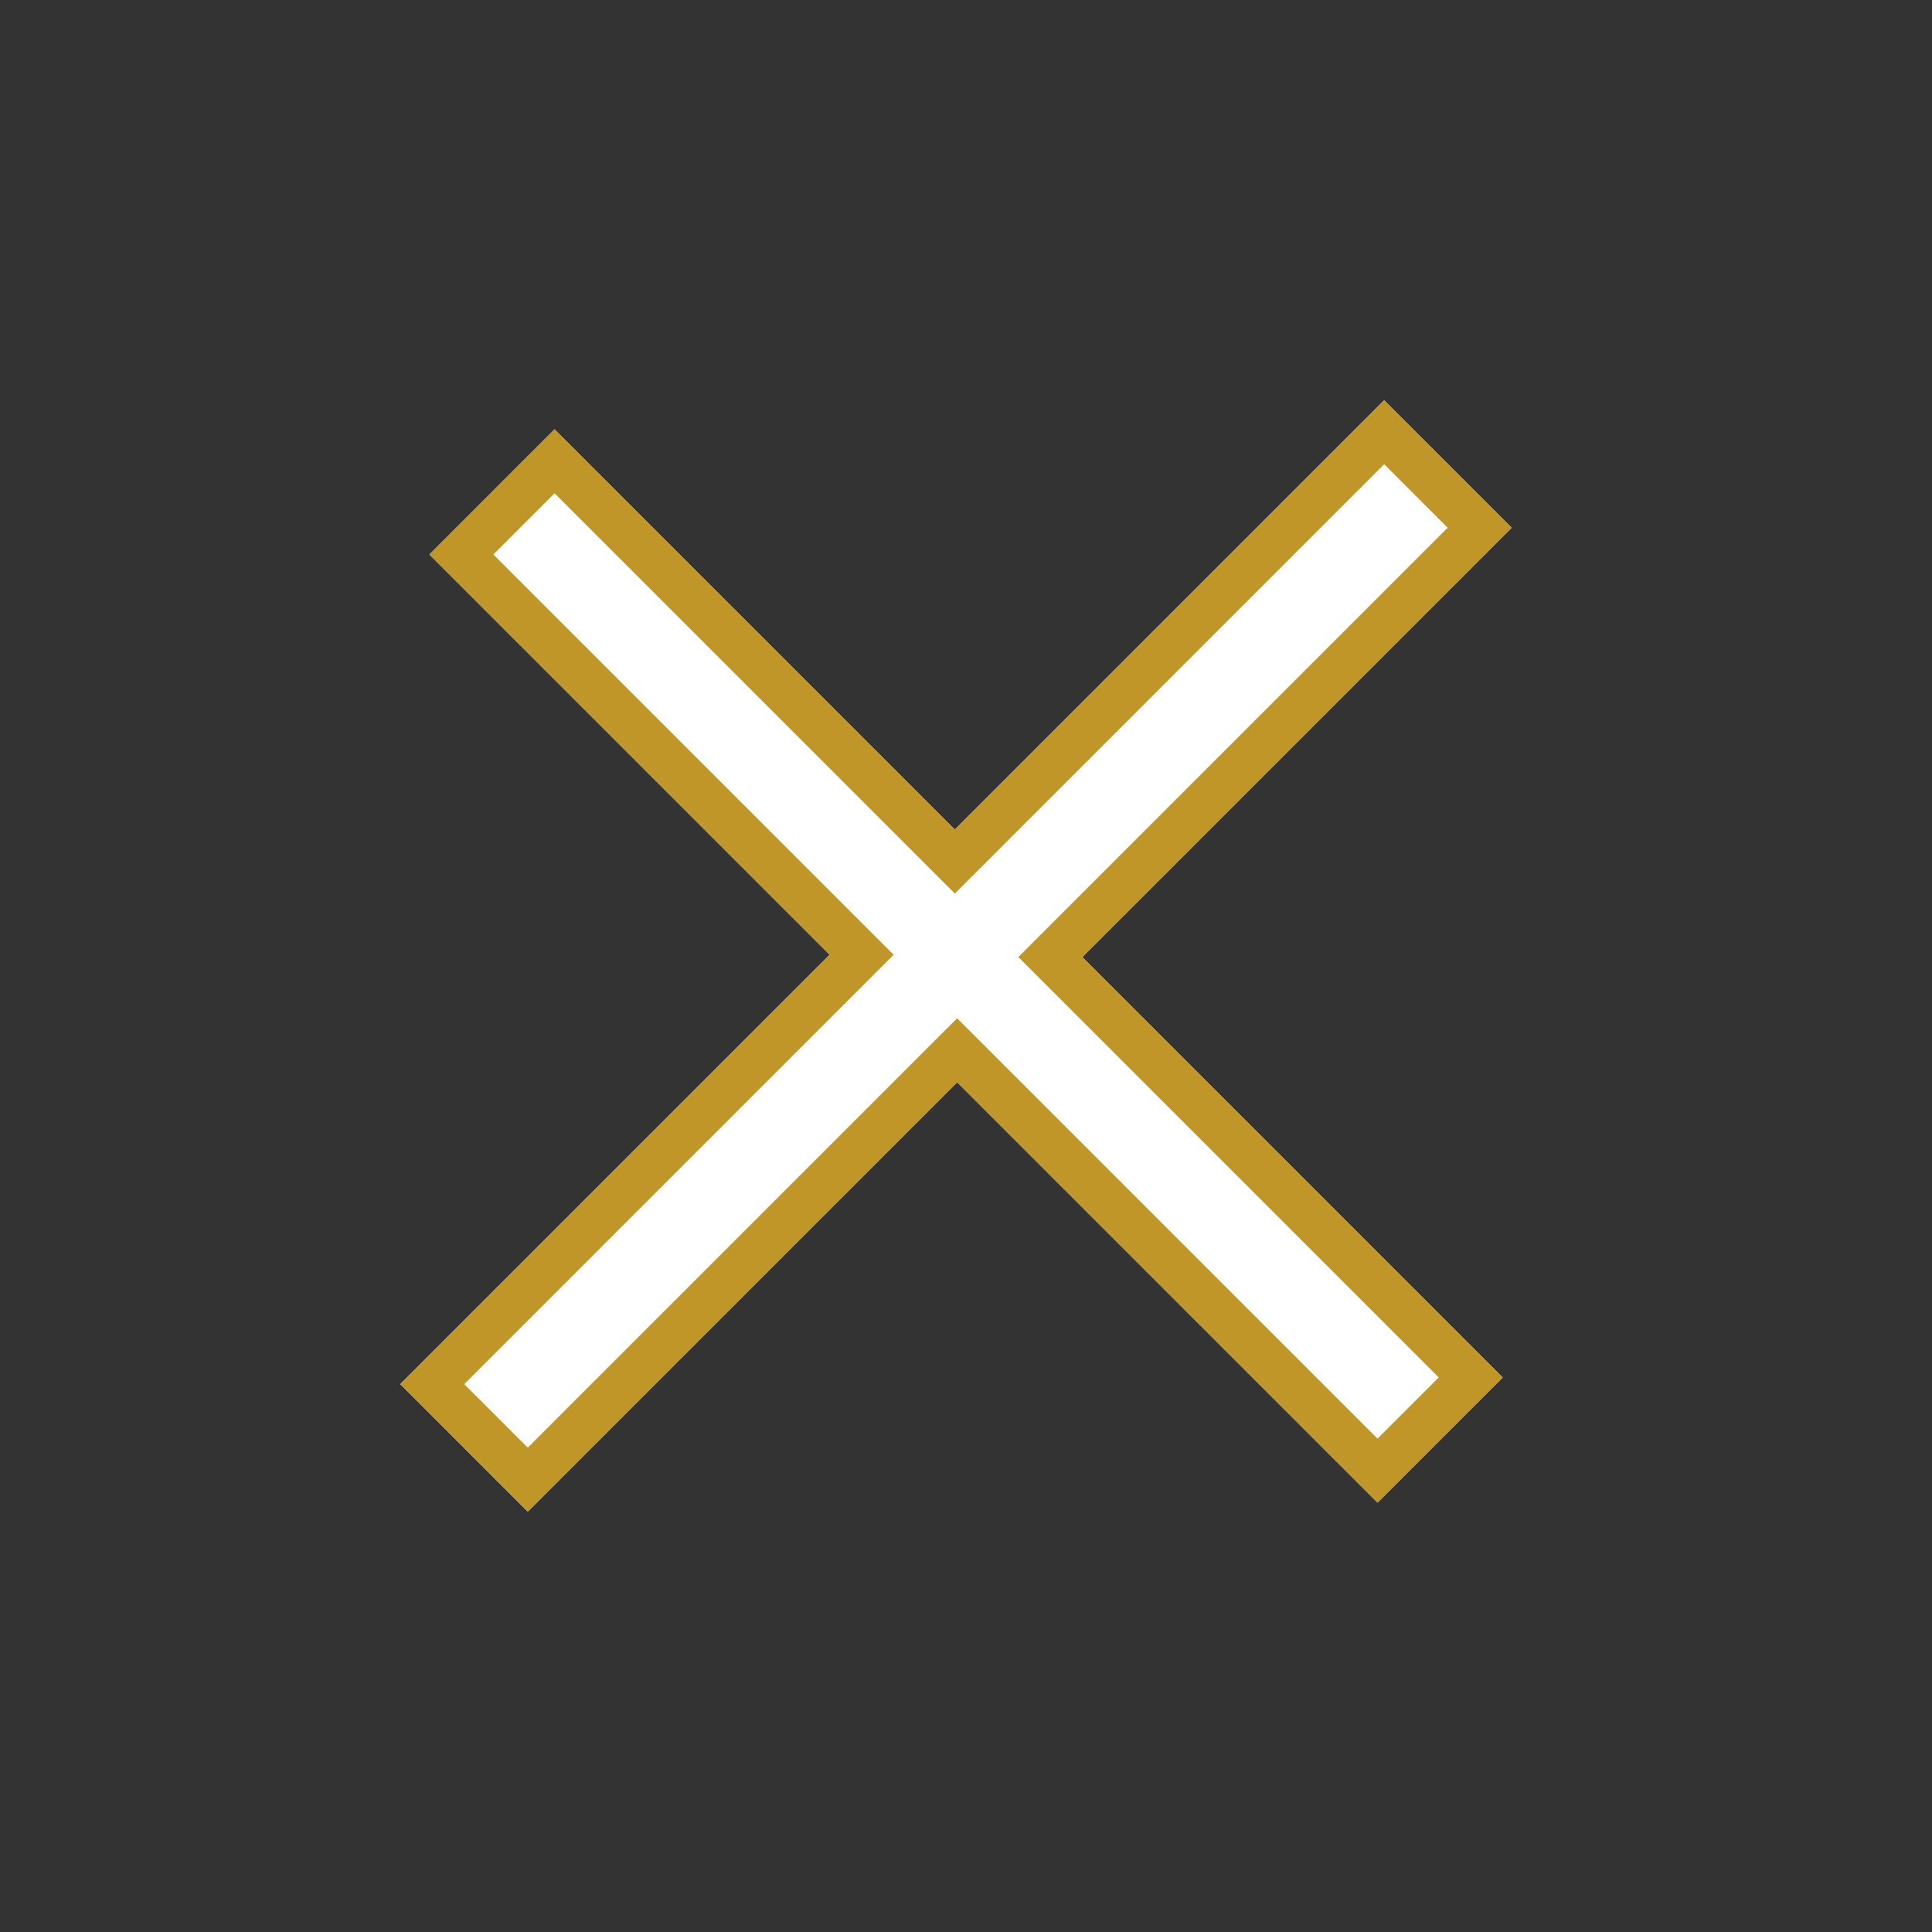<svg xmlns="http://www.w3.org/2000/svg" width="64.058" height="64.058" viewBox="0 0 64.058 64.058">
  <rect x="0" y="0" width="64.058" height="64.058" fill="#333333" stroke="none"/>
  <g transform="translate(-357.971 -294.025)">
    <path id="Tracé_42" data-name="Tracé 42" d="M18.769,0V20.131H0V26H18.769V46.134h5.977V26H44.458V20.131H24.746V0Z" transform="translate(390.593 294.025) rotate(45)" fill="#fff"/>
    <path id="Tracé_42_-_Contour" data-name="Tracé 42 - Contour" d="M20.269,1.5V21.631H1.5V24.5H20.269V44.634h2.977V24.5H42.958V21.631H23.246V1.5H20.269M18.769,0h5.977V20.131H44.458V26H24.746V46.134H18.769V26H0V20.131H18.769Z" transform="translate(390.593 294.025) rotate(45)" fill="#c09628"/>
  </g>
</svg>
